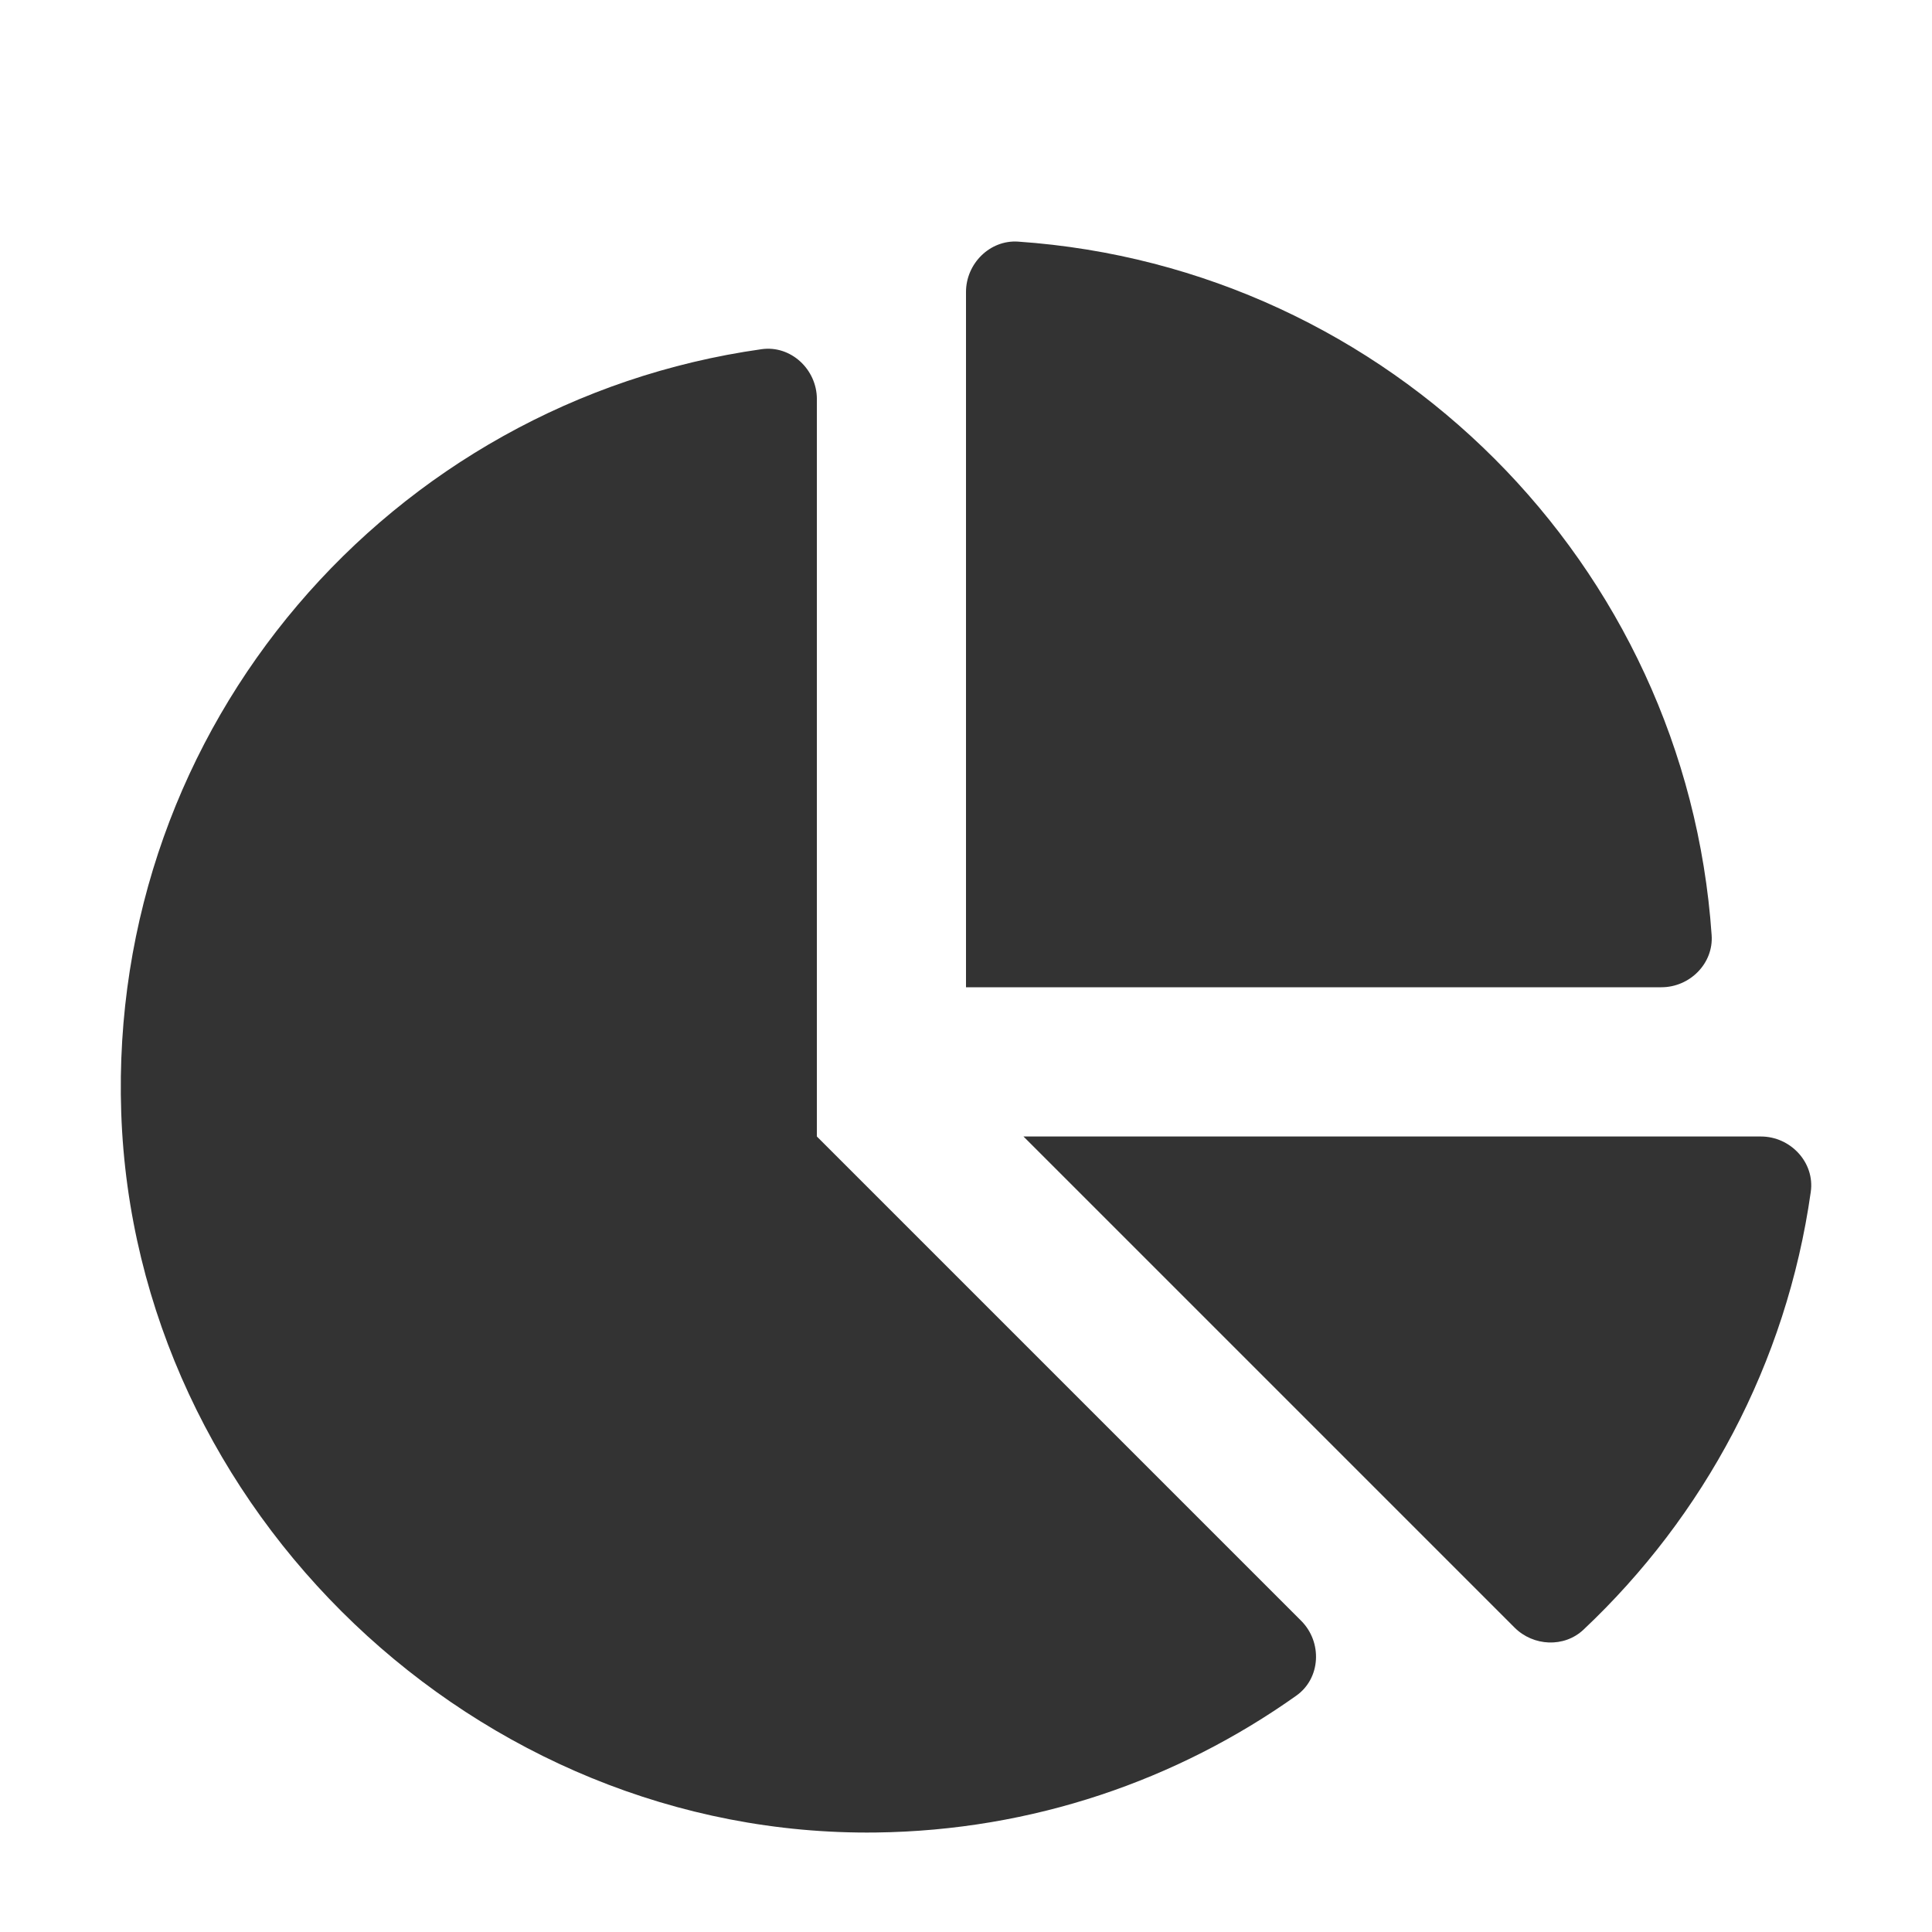 <svg width="16" height="16" viewBox="0 0 16 16" fill="none" xmlns="http://www.w3.org/2000/svg">
  <g opacity="0.8">
    <path
      d="M14.583 9.412L8.476 9.412L12.543 13.479C12.698 13.634 12.954 13.647 13.114 13.496C14.11 12.558 14.795 11.293 14.996 9.871C15.031 9.628 14.829 9.412 14.583 9.412ZM14.175 7.744C13.963 4.67 11.507 2.213 8.432 2.001C8.198 1.985 8 2.183 8 2.418V8.176L13.759 8.176C13.994 8.176 14.192 7.979 14.175 7.744ZM6.765 9.412L6.765 3.305C6.765 3.059 6.549 2.857 6.306 2.892C3.239 3.325 0.895 6.004 1.004 9.215C1.116 12.513 3.955 15.217 7.254 15.176C8.552 15.16 9.75 14.742 10.735 14.043C10.939 13.899 10.952 13.599 10.776 13.423L6.765 9.412Z"
      fill="currentColor"/>
  </g>
</svg>
